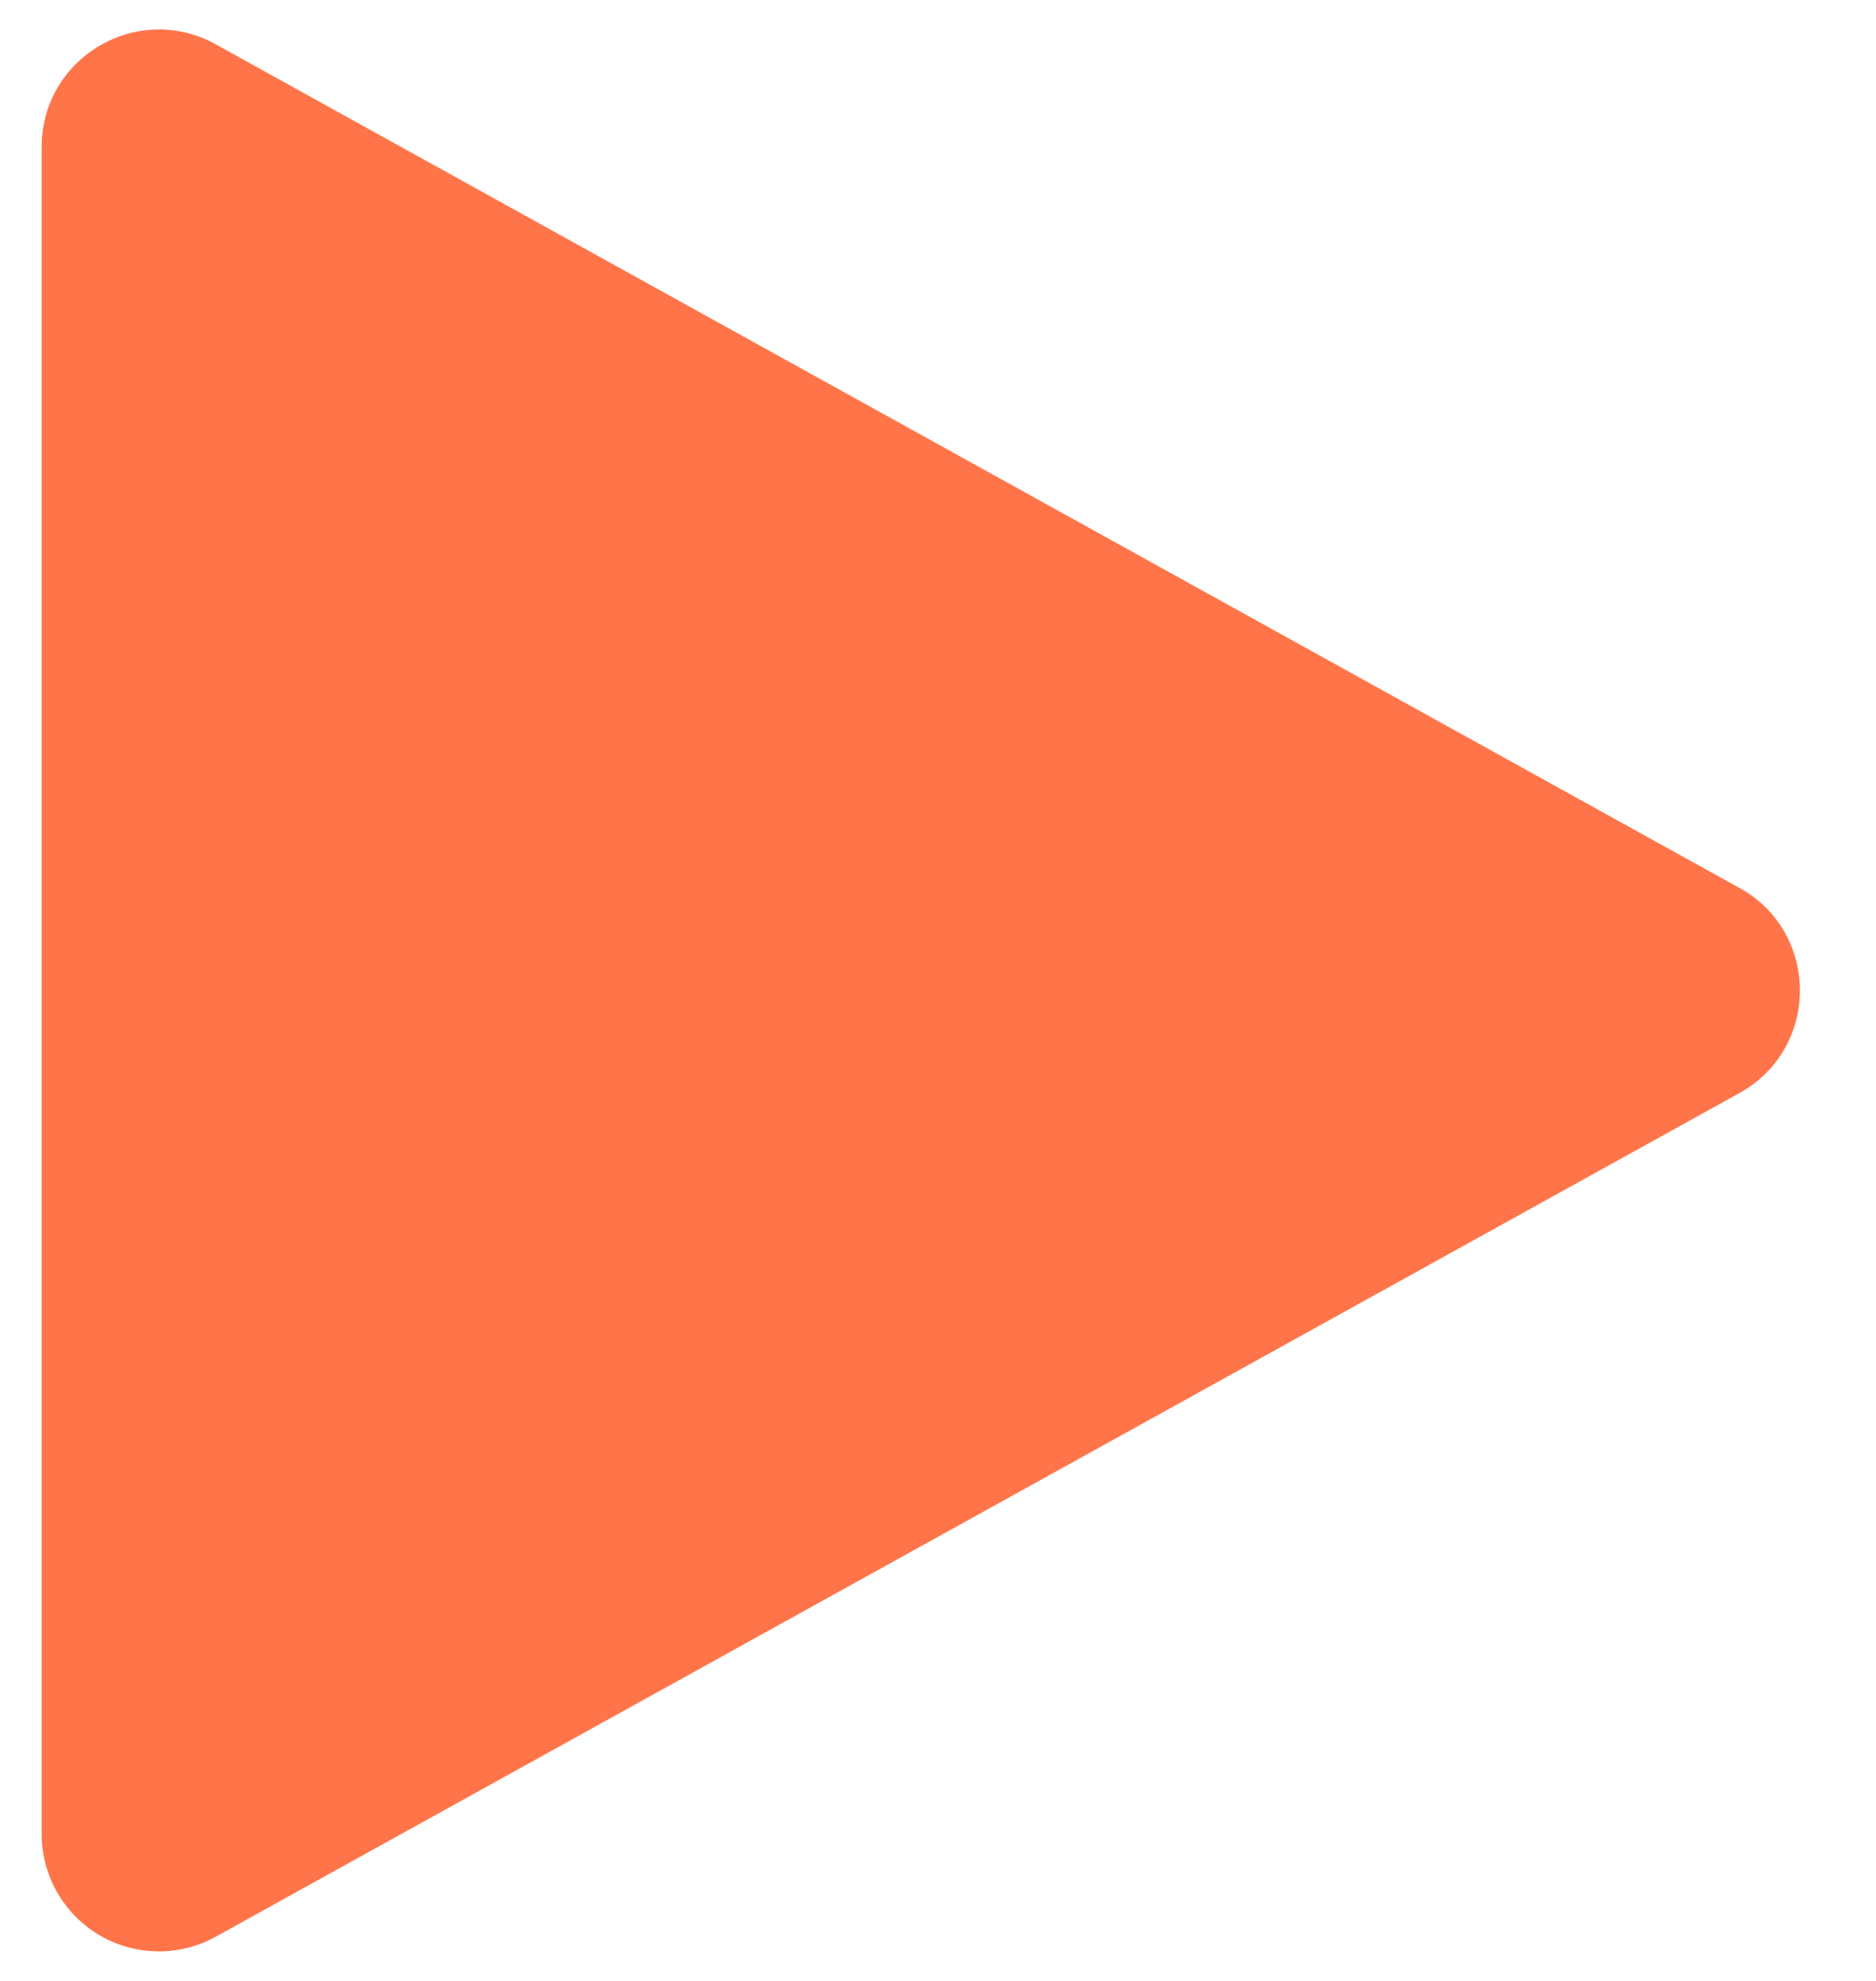 <svg xmlns="http://www.w3.org/2000/svg" width="18" height="19" fill="none"><path fill="#FF7549" fill-rule="evenodd" d="M16.69 8.516c.773.428.773 1.54 0 1.968L2.07 18.576A1.125 1.125 0 0 1 .4 17.59V1.409C.4.552 1.32.01 2.07.425l14.62 8.092Z" clip-rule="evenodd"/></svg>